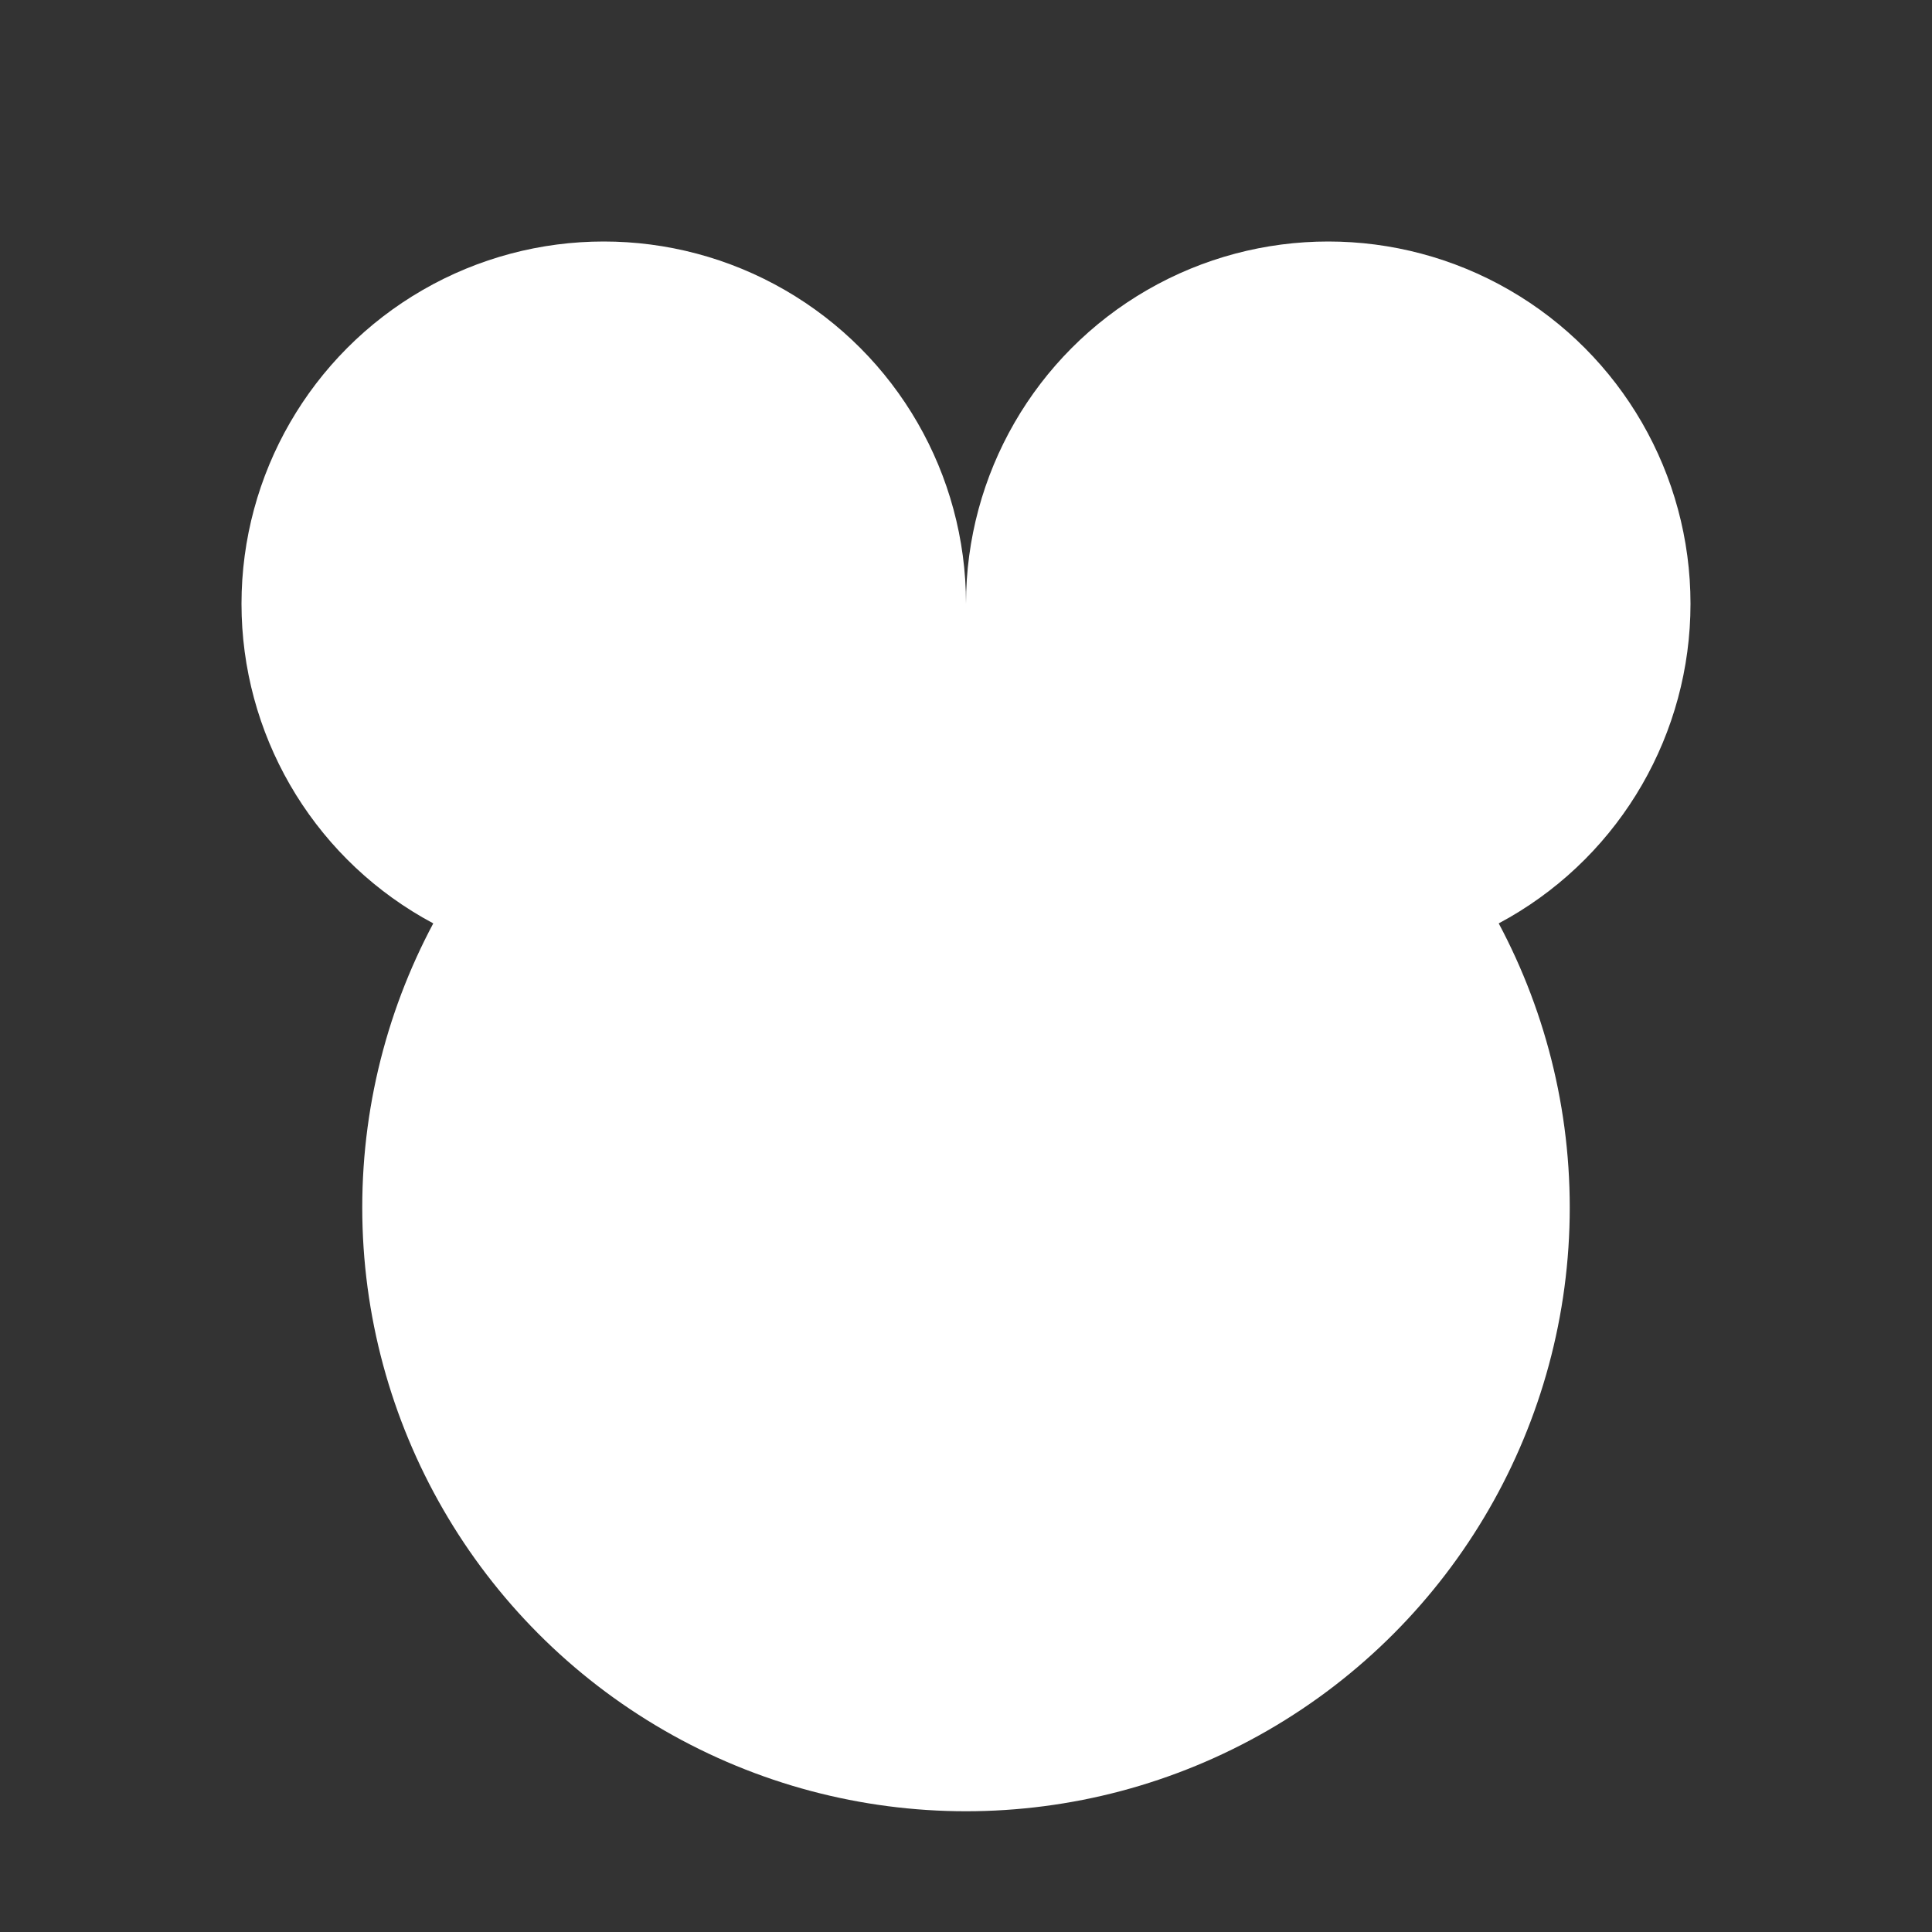 <svg xmlns="http://www.w3.org/2000/svg" viewBox="0 0 64 64" width="64" height="64" fill="white">
  <rect x="0" y="0" width="64" height="64" fill="#333333" stroke="none"/>
  <!-- Left Ear -->
  <circle cx="20" cy="20" r="12" />
  <!-- Right Ear -->
  <circle cx="44" cy="20" r="12" />
  <!-- Head -->
  <circle cx="32" cy="40" r="20" />
</svg>
